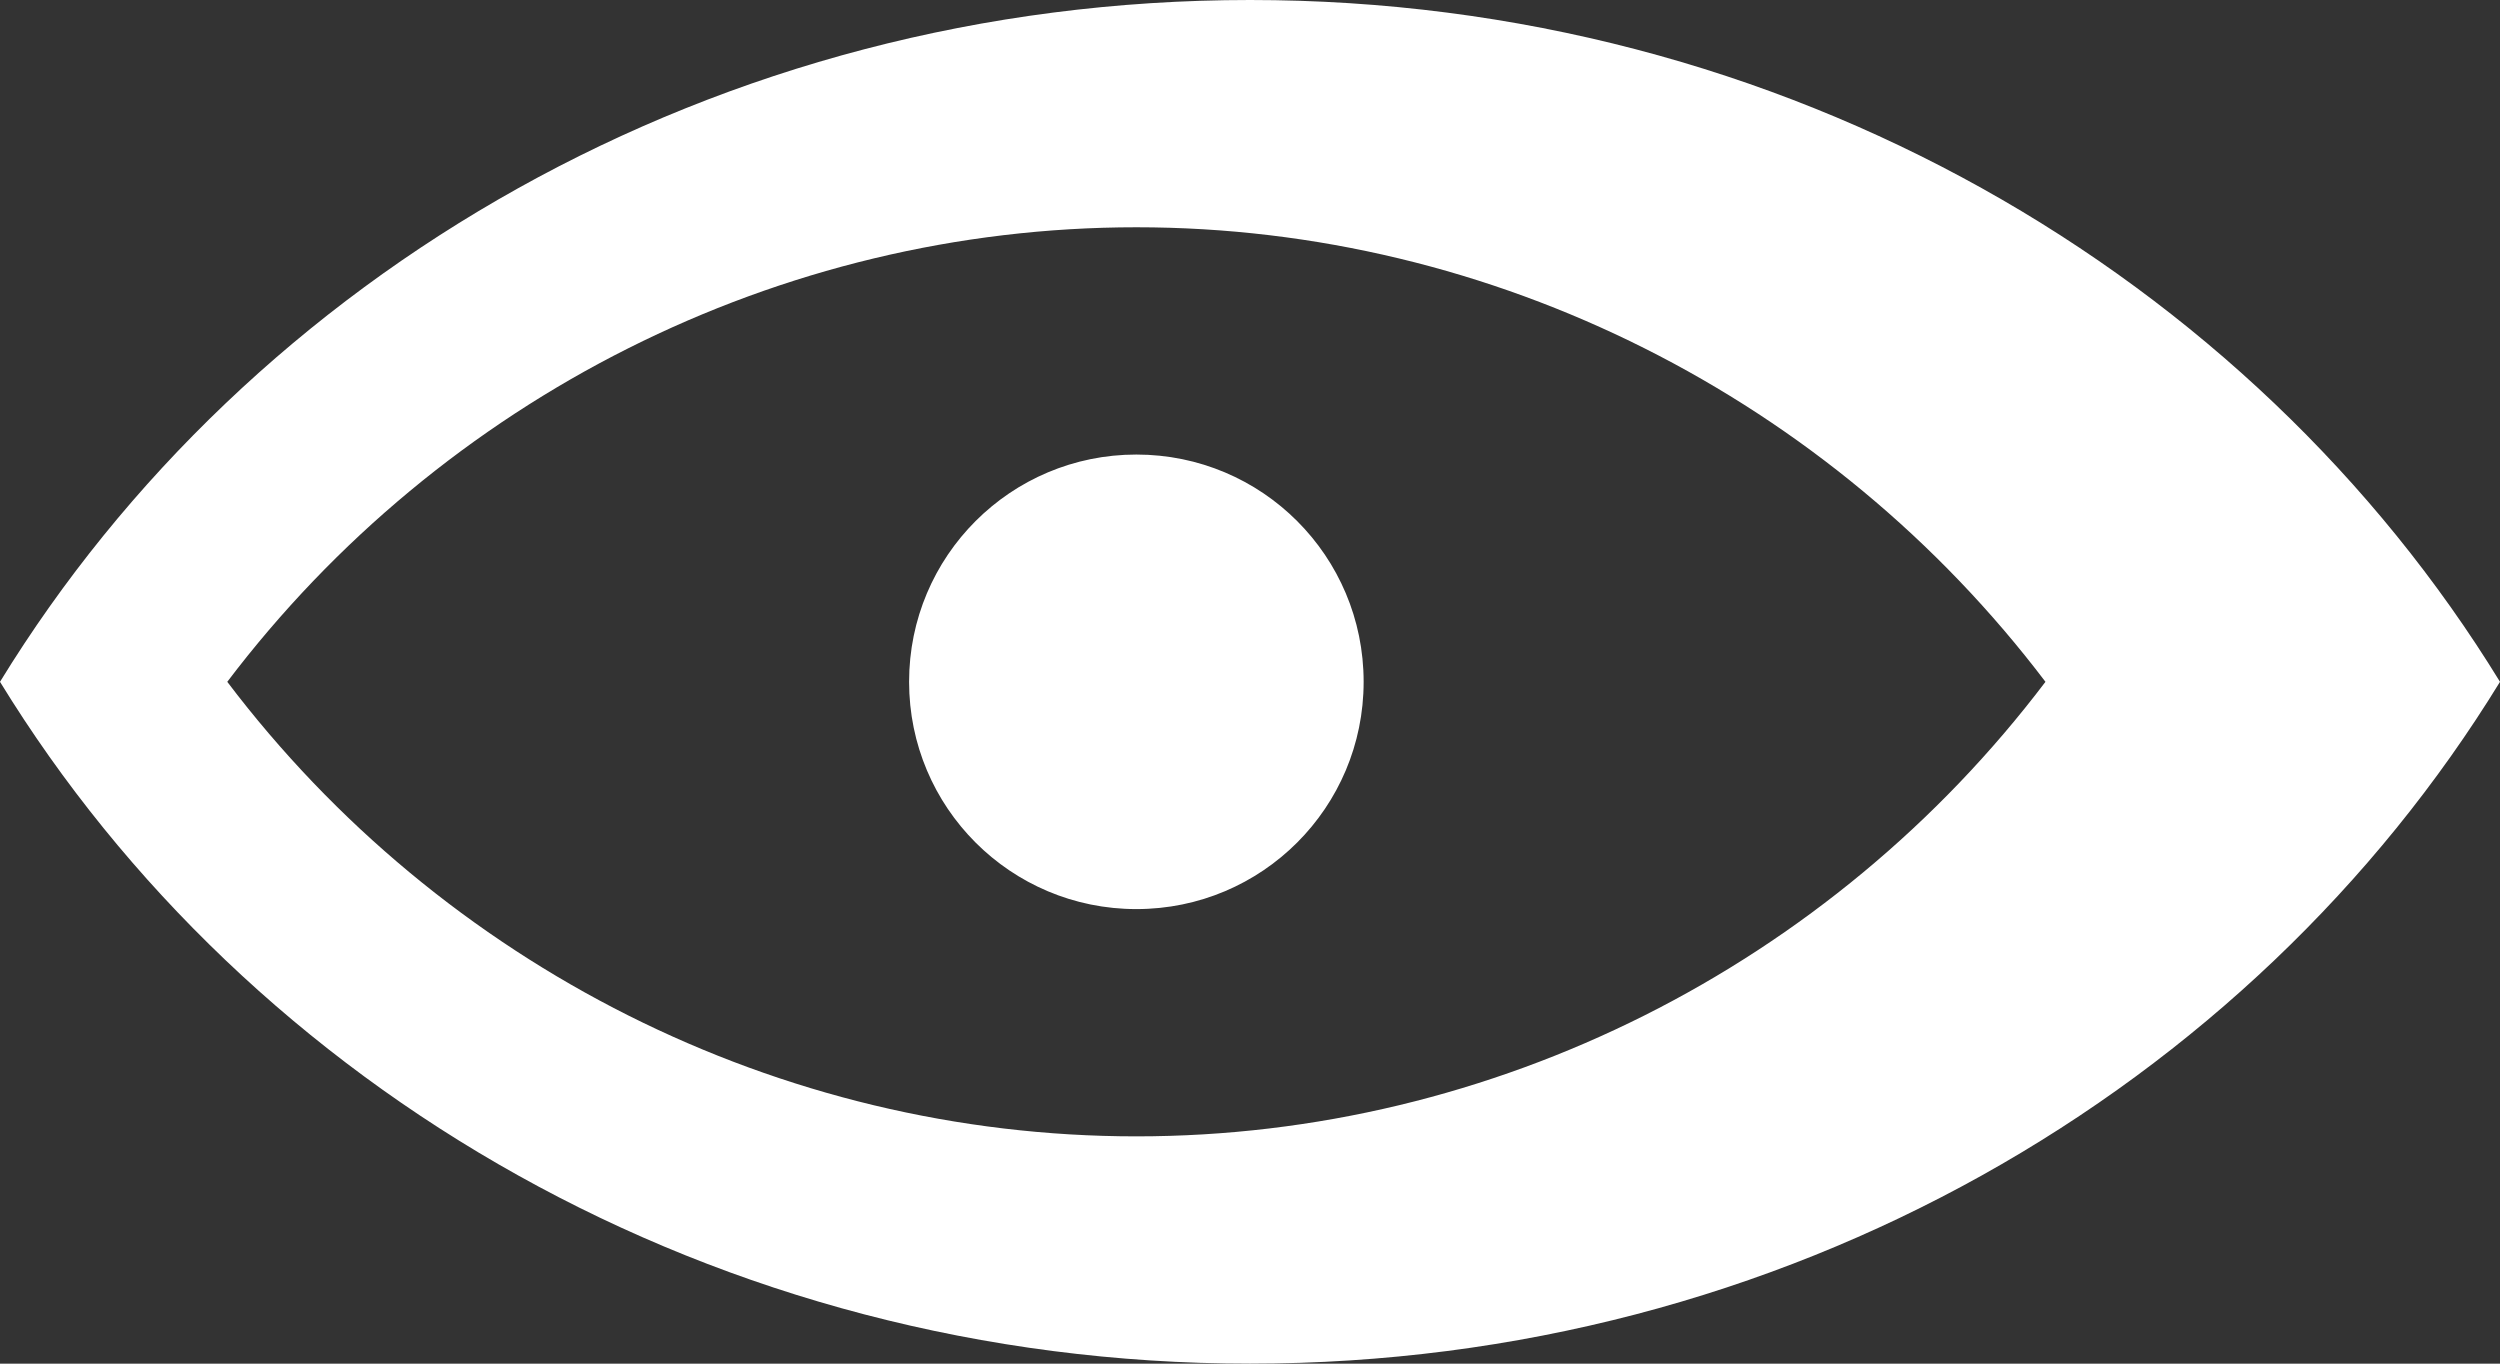 <?xml version="1.0" encoding="UTF-8"?>
<svg width="11px" height="6px" viewBox="0 0 11 6" version="1.1" xmlns="http://www.w3.org/2000/svg" xmlns:xlink="http://www.w3.org/1999/xlink">
    <rect x="0" y="0" width="11" height="6" fill="#333333" stroke="none"/>
    <!-- Generator: Sketch 48.2 (47327) - http://www.bohemiancoding.com/sketch -->
    <title>view_simple [#815]</title>
    <desc>Created with Sketch.</desc>
    <defs></defs>
    <g id="Design-Text-Edit-Copy-2" stroke="none" stroke-width="1" fill="none" fill-rule="evenodd" transform="translate(-260, -939)">
        <path d="M266,942 C266,942.553 265.553,943 265,943 C264.447,943 264,942.553 264,942 C264,941.447 264.447,941 265,941 C265.553,941 266,941.447 266,942 M265,944 C263.427,944 261.945,943.248 261,942 C261.945,940.753 263.427,940 265,940 C266.573,940 268.055,940.753 269,942 C268.055,943.248 266.573,944 265,944 M265.5,939 C263.148,939 261.099,940.208 260,942 C261.099,943.792 263.148,945 265.5,945 C267.852,945 269.901,943.792 271,942 C269.901,940.208 267.852,939 265.5,939" id="view_simple-[#815]" fill="#FFFFFF"></path>
    </g>
</svg>